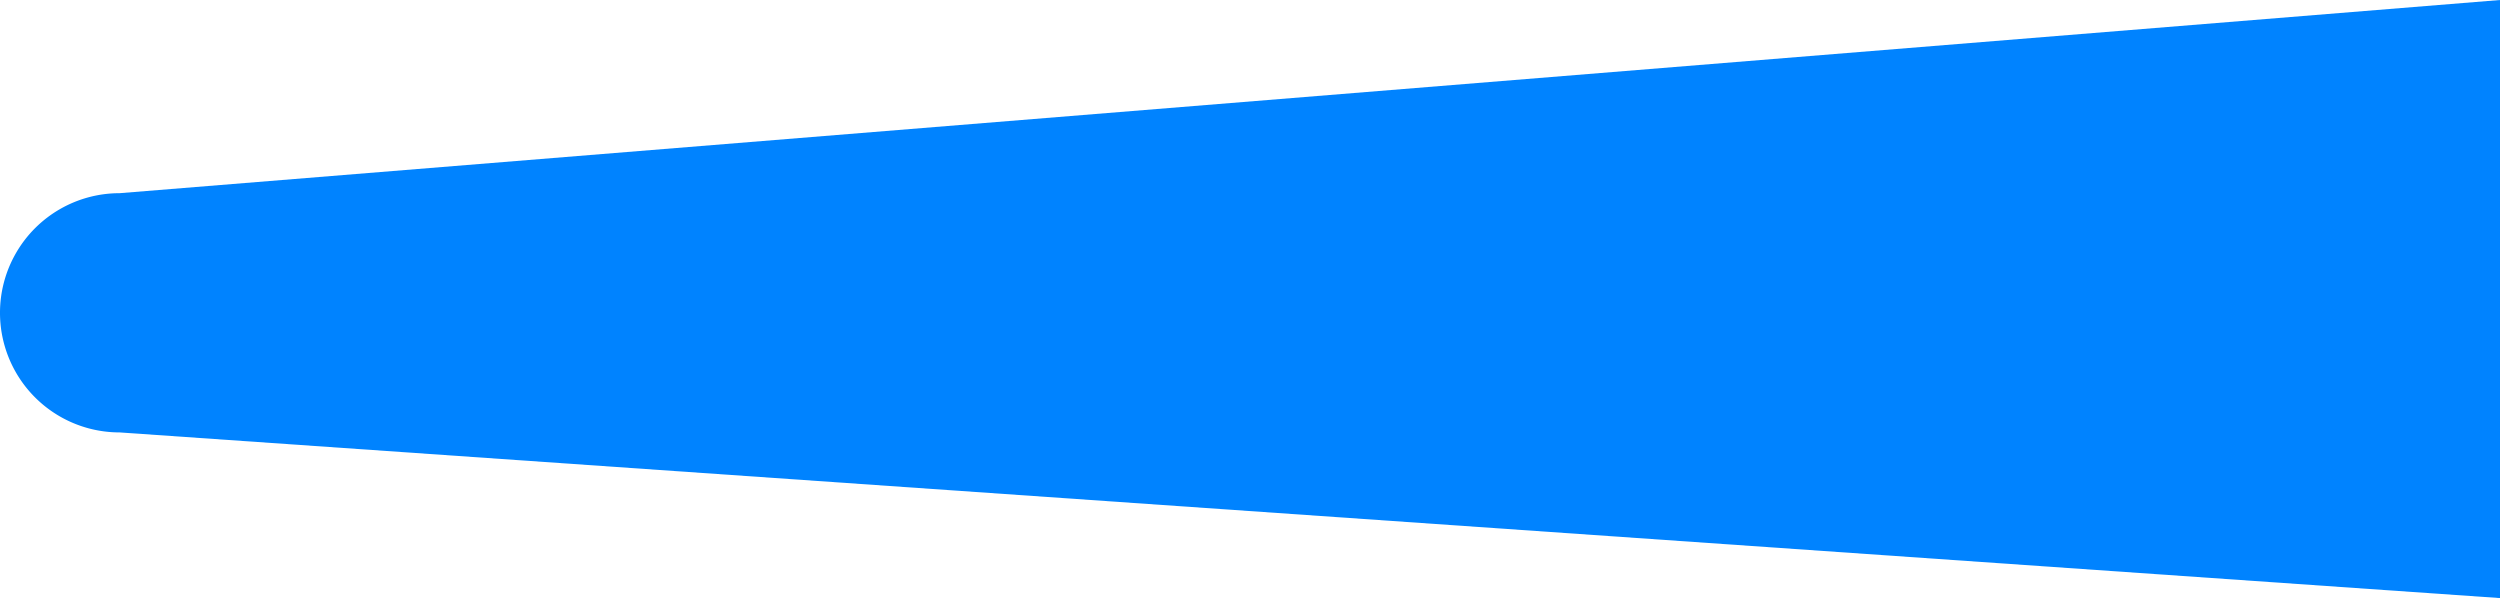 <svg xmlns="http://www.w3.org/2000/svg" viewBox="-28.024 -5.116 41.8 10">
  <path d="M 13.778 4.884 L 13.778 -5.116 L -26.024 -1.886 A 1 1 -130 0 0 -26.024 2.114 L 13.778 4.884" fill="#0083ff"/>
</svg>